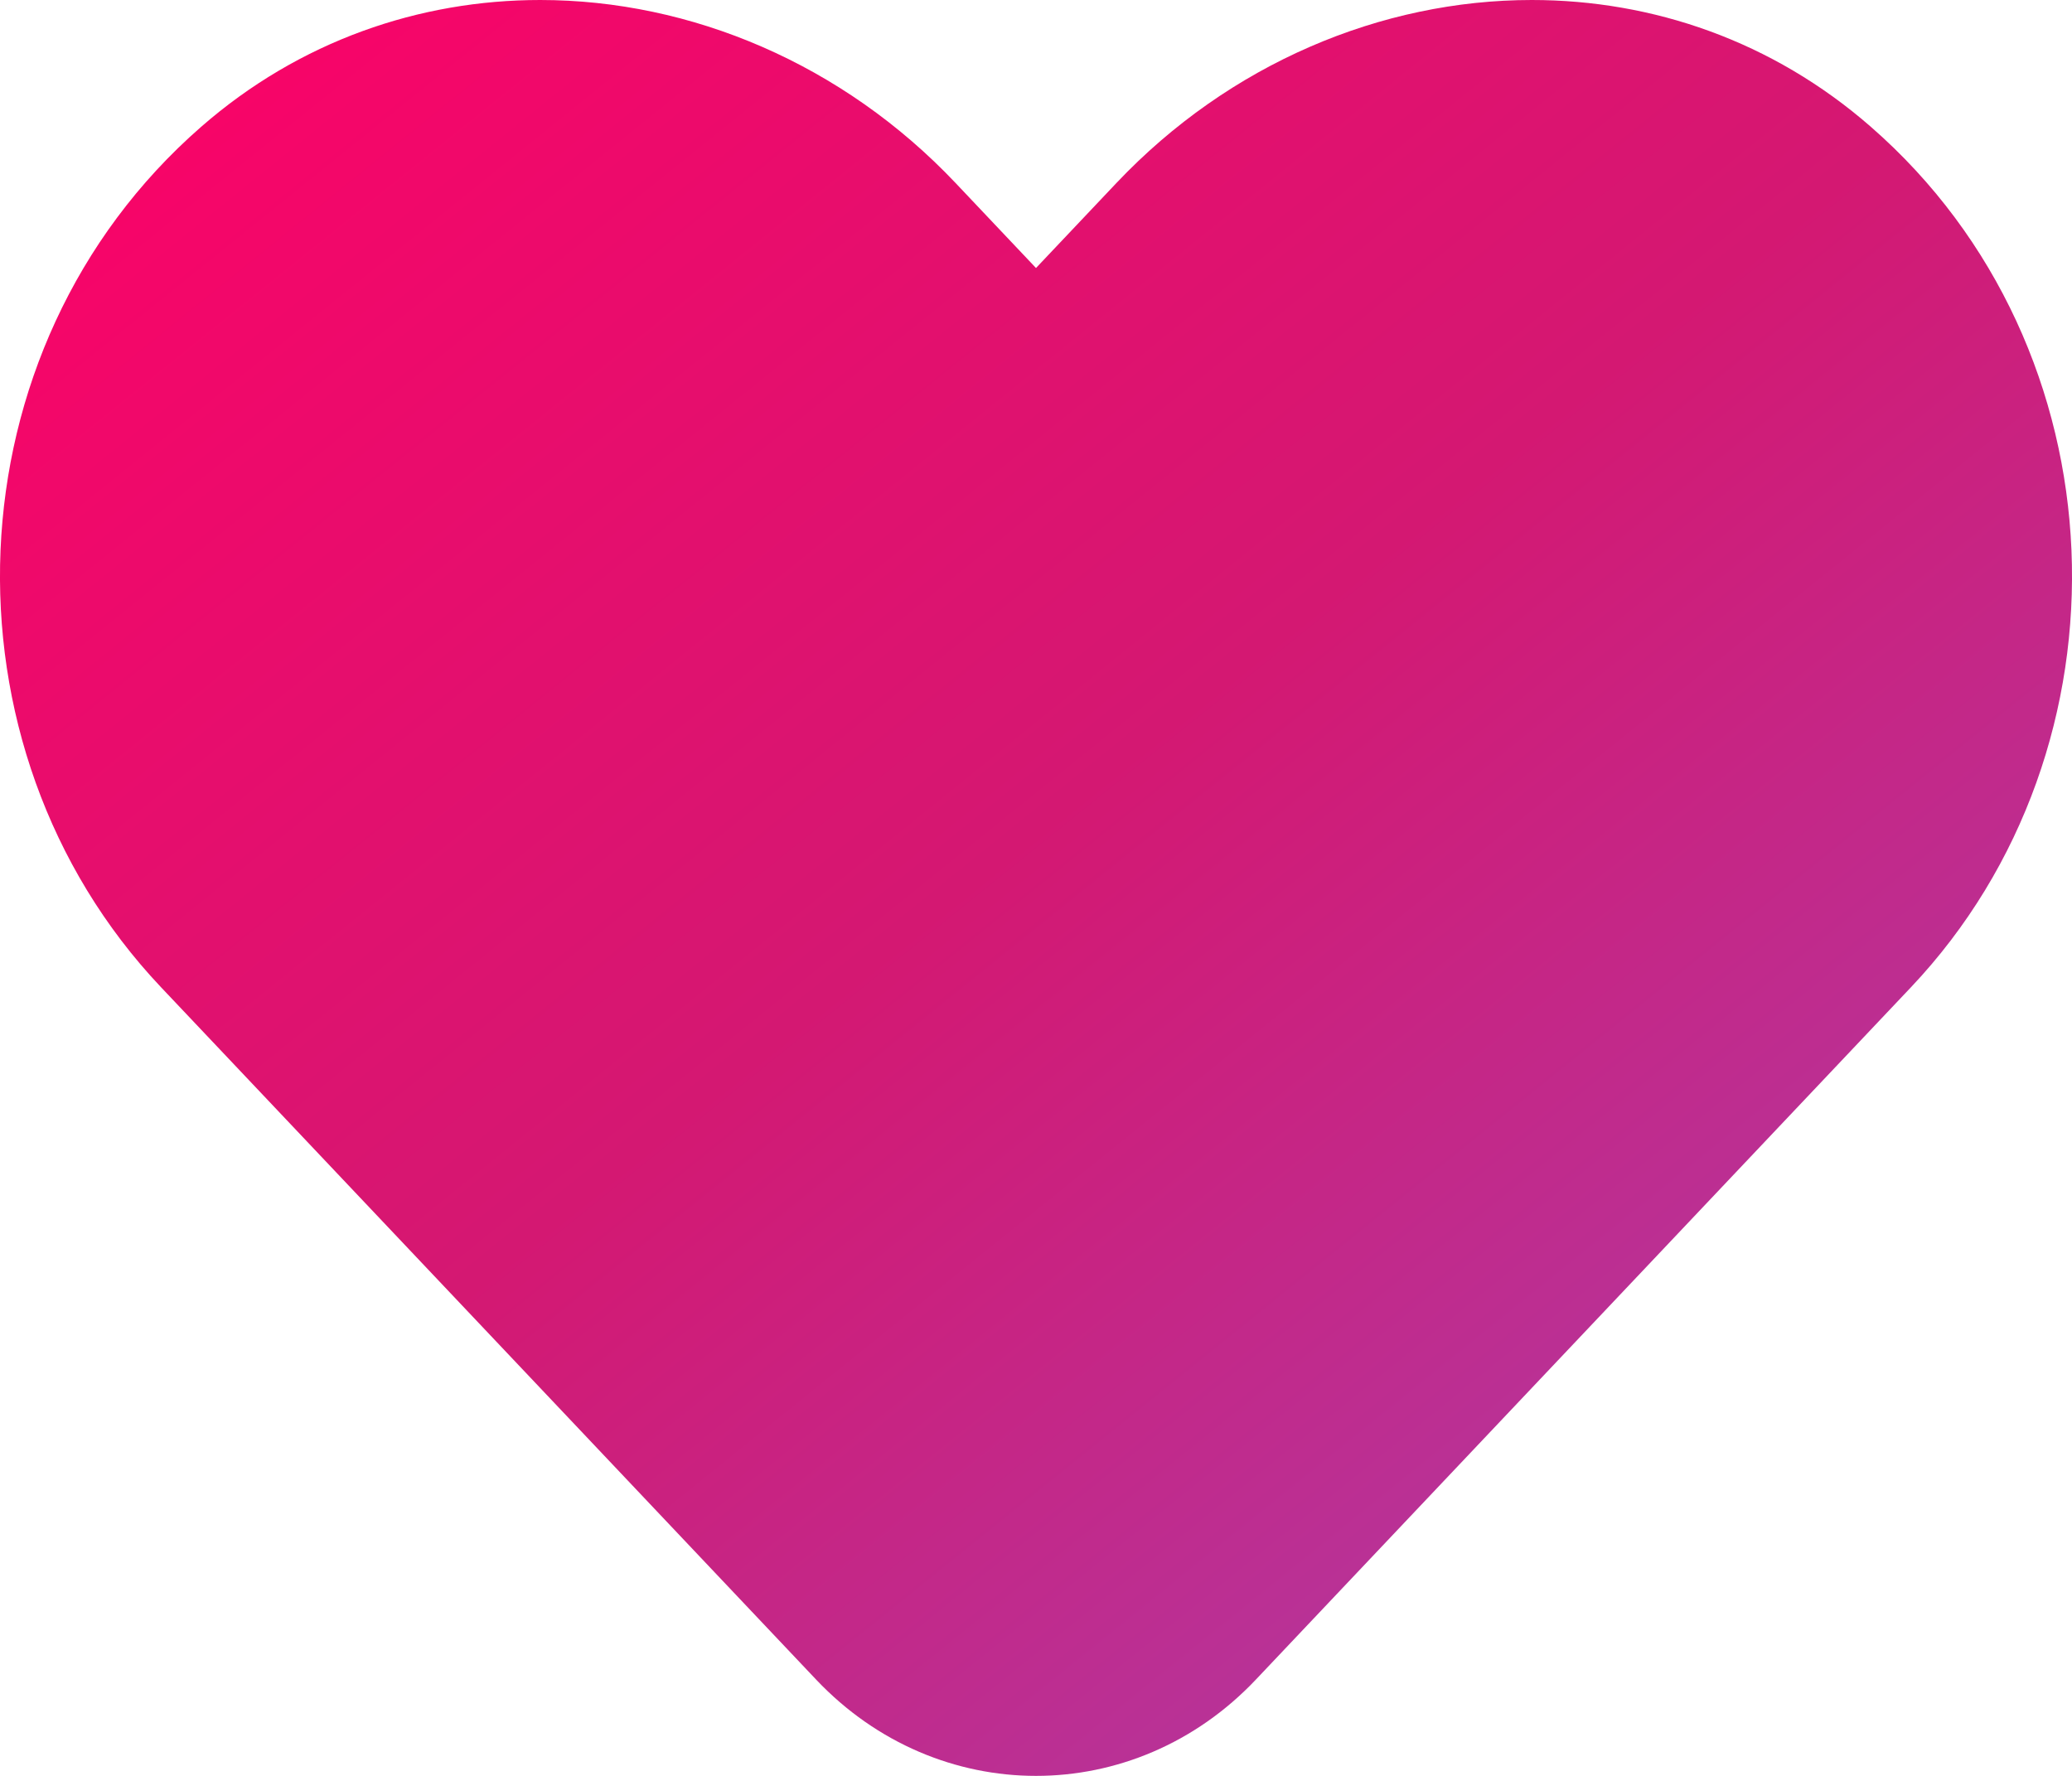 <?xml version="1.0" encoding="UTF-8"?>
<svg width="14px" height="12px" viewBox="0 0 14 12" version="1.1" xmlns="http://www.w3.org/2000/svg" xmlns:xlink="http://www.w3.org/1999/xlink">
    <!-- Generator: Sketch 49.2 (51160) - http://www.bohemiancoding.com/sketch -->
    <title>ic_like_active</title>
    <desc>Created with Sketch.</desc>
    <defs>
        <linearGradient x1="100%" y1="100%" x2="0%" y2="6.123234e-15%" id="linearGradient-1">
            <stop stop-color="#A445B2" offset="0%"></stop>
            <stop stop-color="#D41872" offset="51.71%"></stop>
            <stop stop-color="#FF0066" offset="100%"></stop>
        </linearGradient>
    </defs>
    <g id="Website" stroke="none" stroke-width="1" fill="none" fill-rule="evenodd">
        <g id="Mineunit_Academy_Course_Locked_1440" transform="translate(-1203, -146)">
            <g id="Course-Title" transform="translate(512, 128)">
                <g id="Likes" transform="translate(676, 8)">
                    <g id="ic_like_active" transform="translate(15, 9)">
                        <rect id="baseline" x="0" y="0" width="14" height="14"></rect>
                        <path d="M10.35,1 C9.332,1 8.306,1.431 7.544,2.236 L7,2.811 L6.456,2.236 C5.694,1.431 4.668,1 3.65,1 C2.835,1 2.024,1.276 1.359,1.857 C-0.358,3.355 -0.448,6.047 1.088,7.671 L5.515,12.35 C5.925,12.783 6.463,13 7,13 C7.538,13 8.075,12.783 8.485,12.35 L12.912,7.671 C14.448,6.047 14.358,3.355 12.641,1.857 C11.976,1.276 11.166,1 10.35,1" id="Fill-1" fill="url(#linearGradient-1)" fill-rule="nonzero"></path>
                    </g>
                </g>
            </g>
        </g>
    </g>
</svg>